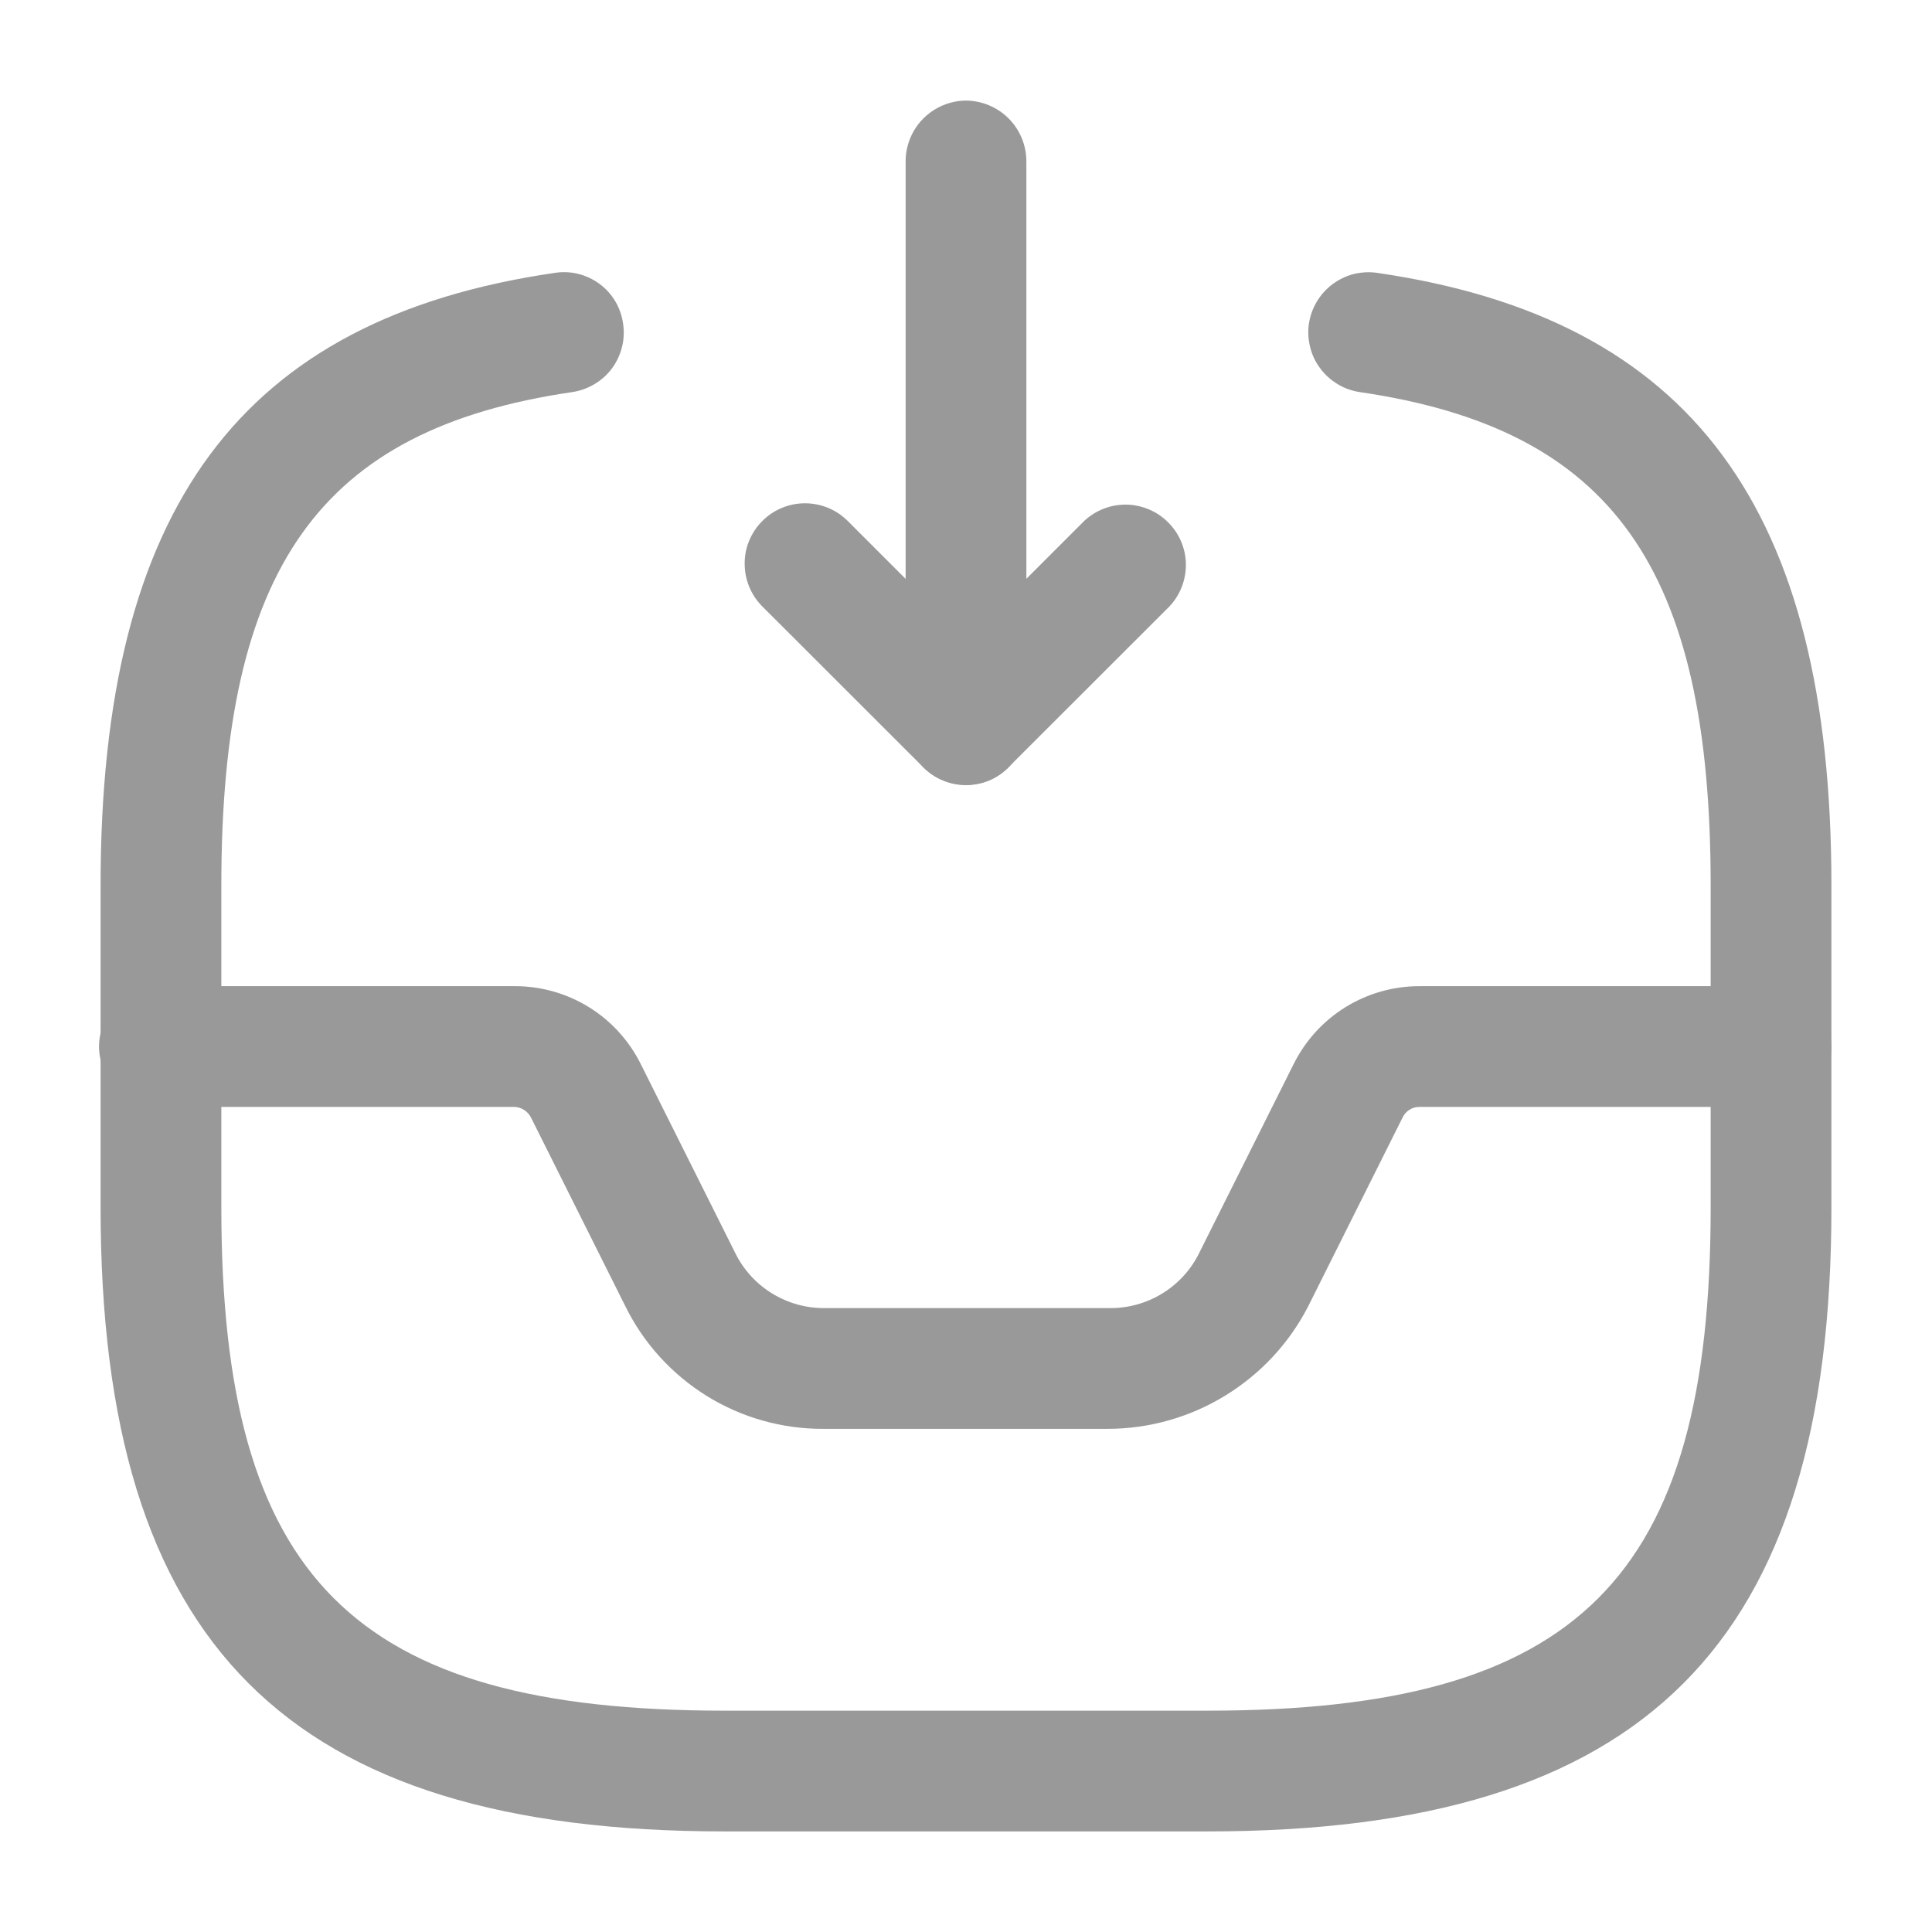 <svg width="16" height="16" viewBox="0 0 16 16" fill="none" xmlns="http://www.w3.org/2000/svg">
<g clip-path="url(#clip0_2532_7444)">
<path d="M8 6.5C7.934 6.5 7.868 6.486 7.807 6.46C7.716 6.423 7.638 6.359 7.583 6.277C7.528 6.195 7.499 6.099 7.5 6V1.333C7.501 1.201 7.554 1.074 7.647 0.981C7.741 0.887 7.868 0.834 8 0.833C8.132 0.834 8.259 0.887 8.353 0.981C8.446 1.074 8.499 1.201 8.5 1.333V4.793L8.98 4.313C9.075 4.225 9.2 4.177 9.33 4.179C9.459 4.182 9.583 4.234 9.674 4.326C9.766 4.417 9.819 4.541 9.821 4.67C9.823 4.8 9.775 4.925 9.687 5.02L8.353 6.353C8.307 6.4 8.252 6.437 8.191 6.462C8.131 6.487 8.066 6.5 8 6.5Z" fill="#999999"/>
<path d="M8 6.502C7.934 6.502 7.869 6.489 7.809 6.464C7.748 6.439 7.693 6.402 7.647 6.355L6.313 5.022C6.219 4.928 6.167 4.801 6.167 4.668C6.166 4.536 6.219 4.409 6.313 4.315C6.406 4.221 6.534 4.168 6.666 4.168C6.799 4.168 6.926 4.22 7.02 4.314L8.353 5.647C8.446 5.741 8.498 5.868 8.498 6.001C8.498 6.133 8.446 6.26 8.353 6.354C8.307 6.401 8.252 6.438 8.192 6.464C8.131 6.489 8.066 6.502 8 6.502Z" fill="#999999"/>
<path d="M9.173 11.833H6.82C6.479 11.835 6.145 11.741 5.855 11.562C5.565 11.382 5.331 11.126 5.18 10.82L4.4 9.26C4.387 9.232 4.366 9.208 4.34 9.192C4.314 9.175 4.284 9.166 4.253 9.167H1.32C1.188 9.166 1.061 9.113 0.967 9.019C0.874 8.926 0.821 8.799 0.82 8.667C0.821 8.534 0.874 8.408 0.967 8.314C1.061 8.221 1.188 8.168 1.32 8.167H4.26C4.478 8.166 4.691 8.226 4.876 8.34C5.061 8.454 5.21 8.618 5.307 8.813L6.087 10.373C6.155 10.513 6.261 10.63 6.393 10.711C6.526 10.793 6.678 10.835 6.833 10.833H9.187C9.342 10.835 9.494 10.793 9.627 10.711C9.759 10.63 9.865 10.513 9.933 10.373L10.713 8.813C10.81 8.618 10.959 8.454 11.144 8.34C11.329 8.226 11.543 8.166 11.76 8.167H14.667C14.799 8.168 14.926 8.221 15.019 8.314C15.113 8.408 15.166 8.534 15.167 8.667C15.166 8.799 15.113 8.926 15.019 9.019C14.926 9.113 14.799 9.166 14.667 9.167H11.76C11.729 9.166 11.698 9.174 11.672 9.191C11.646 9.207 11.626 9.231 11.613 9.26L10.833 10.82C10.676 11.125 10.438 11.38 10.145 11.559C9.852 11.738 9.516 11.833 9.173 11.833Z" fill="#999999"/>
<path d="M10 15.167H6C2.38 15.167 0.833 13.62 0.833 10V7.333C0.833 4.207 1.993 2.64 4.593 2.26C4.658 2.25 4.724 2.252 4.788 2.268C4.852 2.284 4.912 2.312 4.965 2.351C5.018 2.39 5.062 2.439 5.096 2.496C5.129 2.552 5.151 2.615 5.16 2.68C5.17 2.745 5.167 2.811 5.151 2.874C5.135 2.938 5.107 2.998 5.068 3.051C5.029 3.103 4.98 3.148 4.923 3.181C4.867 3.215 4.805 3.237 4.74 3.247C2.647 3.553 1.833 4.7 1.833 7.333V10C1.833 13.073 2.927 14.167 6 14.167H10C13.073 14.167 14.167 13.073 14.167 10V7.333C14.167 4.7 13.353 3.553 11.26 3.247C11.195 3.237 11.133 3.215 11.077 3.181C11.021 3.147 10.972 3.103 10.933 3.05C10.894 2.998 10.865 2.938 10.85 2.874C10.834 2.811 10.83 2.745 10.84 2.68C10.85 2.615 10.872 2.553 10.906 2.497C10.939 2.441 10.984 2.392 11.036 2.353C11.089 2.314 11.149 2.285 11.212 2.269C11.276 2.254 11.342 2.25 11.407 2.26C14.007 2.64 15.167 4.207 15.167 7.333V10C15.167 13.62 13.62 15.167 10 15.167Z" fill="#999999"/>
</g>
<defs>
<clipPath id="clip0_2532_7444">
<rect width="16" height="16" fill="white"/>
</clipPath>
</defs>
</svg>
